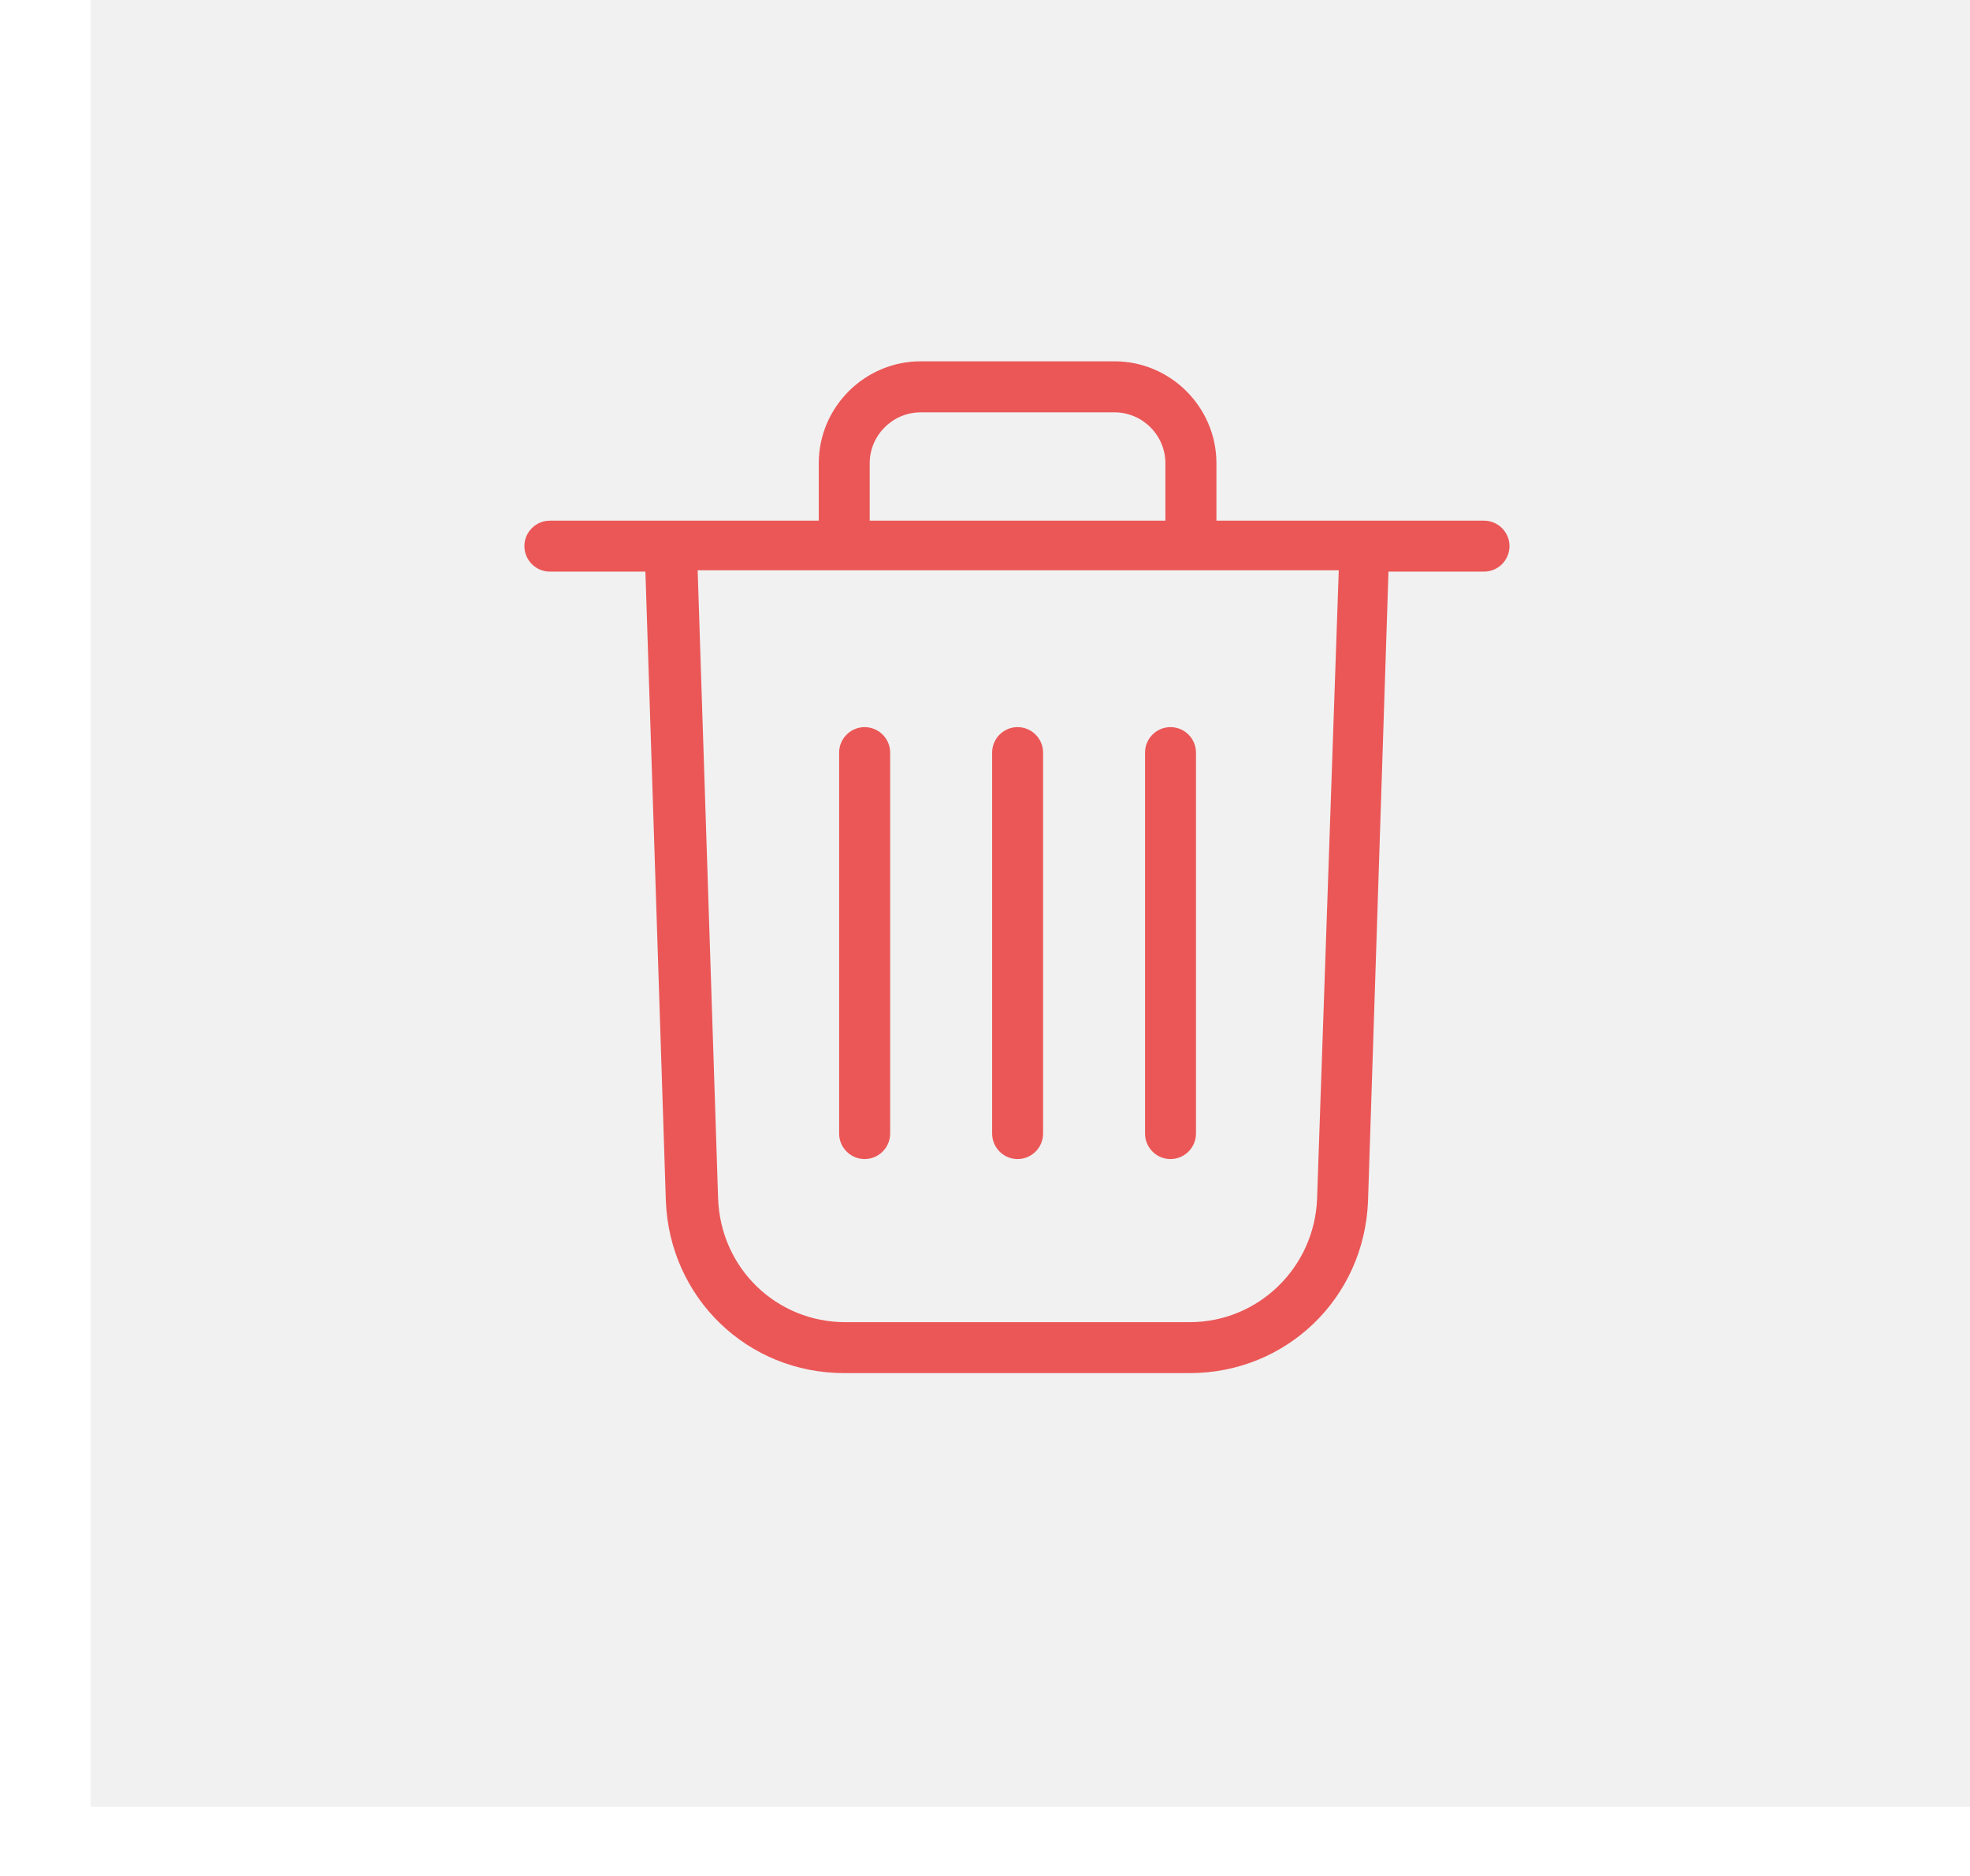 <svg width="21" height="20" viewBox="0 0 21 20" fill="none" xmlns="http://www.w3.org/2000/svg">
<rect opacity="0.2" x="0.967" width="20.033" height="19.262" fill="#BDBDBD"/>
<path d="M12.681 14.639C13.714 14.639 14.543 13.838 14.583 12.805L14.801 6.094H15.82C15.969 6.094 16.091 5.972 16.091 5.822C16.091 5.673 15.969 5.551 15.82 5.551H12.967V4.939C12.967 4.341 12.478 3.852 11.88 3.852H9.815C9.217 3.852 8.728 4.341 8.728 4.939V5.551H5.861C5.712 5.551 5.59 5.673 5.59 5.822C5.59 5.972 5.712 6.094 5.861 6.094H6.88L7.098 12.805C7.139 13.838 7.967 14.639 9 14.639H12.681ZM9.271 4.939C9.271 4.64 9.516 4.396 9.815 4.396H11.88C12.179 4.396 12.423 4.64 12.423 4.939V5.551H9.271L9.271 4.939ZM7.655 12.778L7.437 6.08H14.271L14.04 12.778C14.013 13.512 13.415 14.096 12.681 14.096H9.013C8.28 14.096 7.682 13.525 7.655 12.778H7.655Z" fill="#EB5757"/>
<path d="M10.847 12.357C10.997 12.357 11.119 12.235 11.119 12.085V8.023C11.119 7.874 10.997 7.752 10.847 7.752C10.698 7.752 10.576 7.874 10.576 8.023V12.085C10.576 12.235 10.698 12.357 10.847 12.357V12.357Z" fill="#EB5757"/>
<path d="M9.217 12.357C9.366 12.357 9.489 12.235 9.489 12.085V8.023C9.489 7.874 9.366 7.752 9.217 7.752C9.068 7.752 8.945 7.874 8.945 8.023V12.085C8.945 12.235 9.068 12.357 9.217 12.357V12.357Z" fill="#EB5757"/>
<path d="M12.477 12.357C12.627 12.357 12.749 12.235 12.749 12.085V8.023C12.749 7.874 12.627 7.752 12.477 7.752C12.328 7.752 12.206 7.874 12.206 8.023V12.085C12.206 12.235 12.328 12.357 12.477 12.357V12.357Z" fill="#EB5757"/>
</svg>
